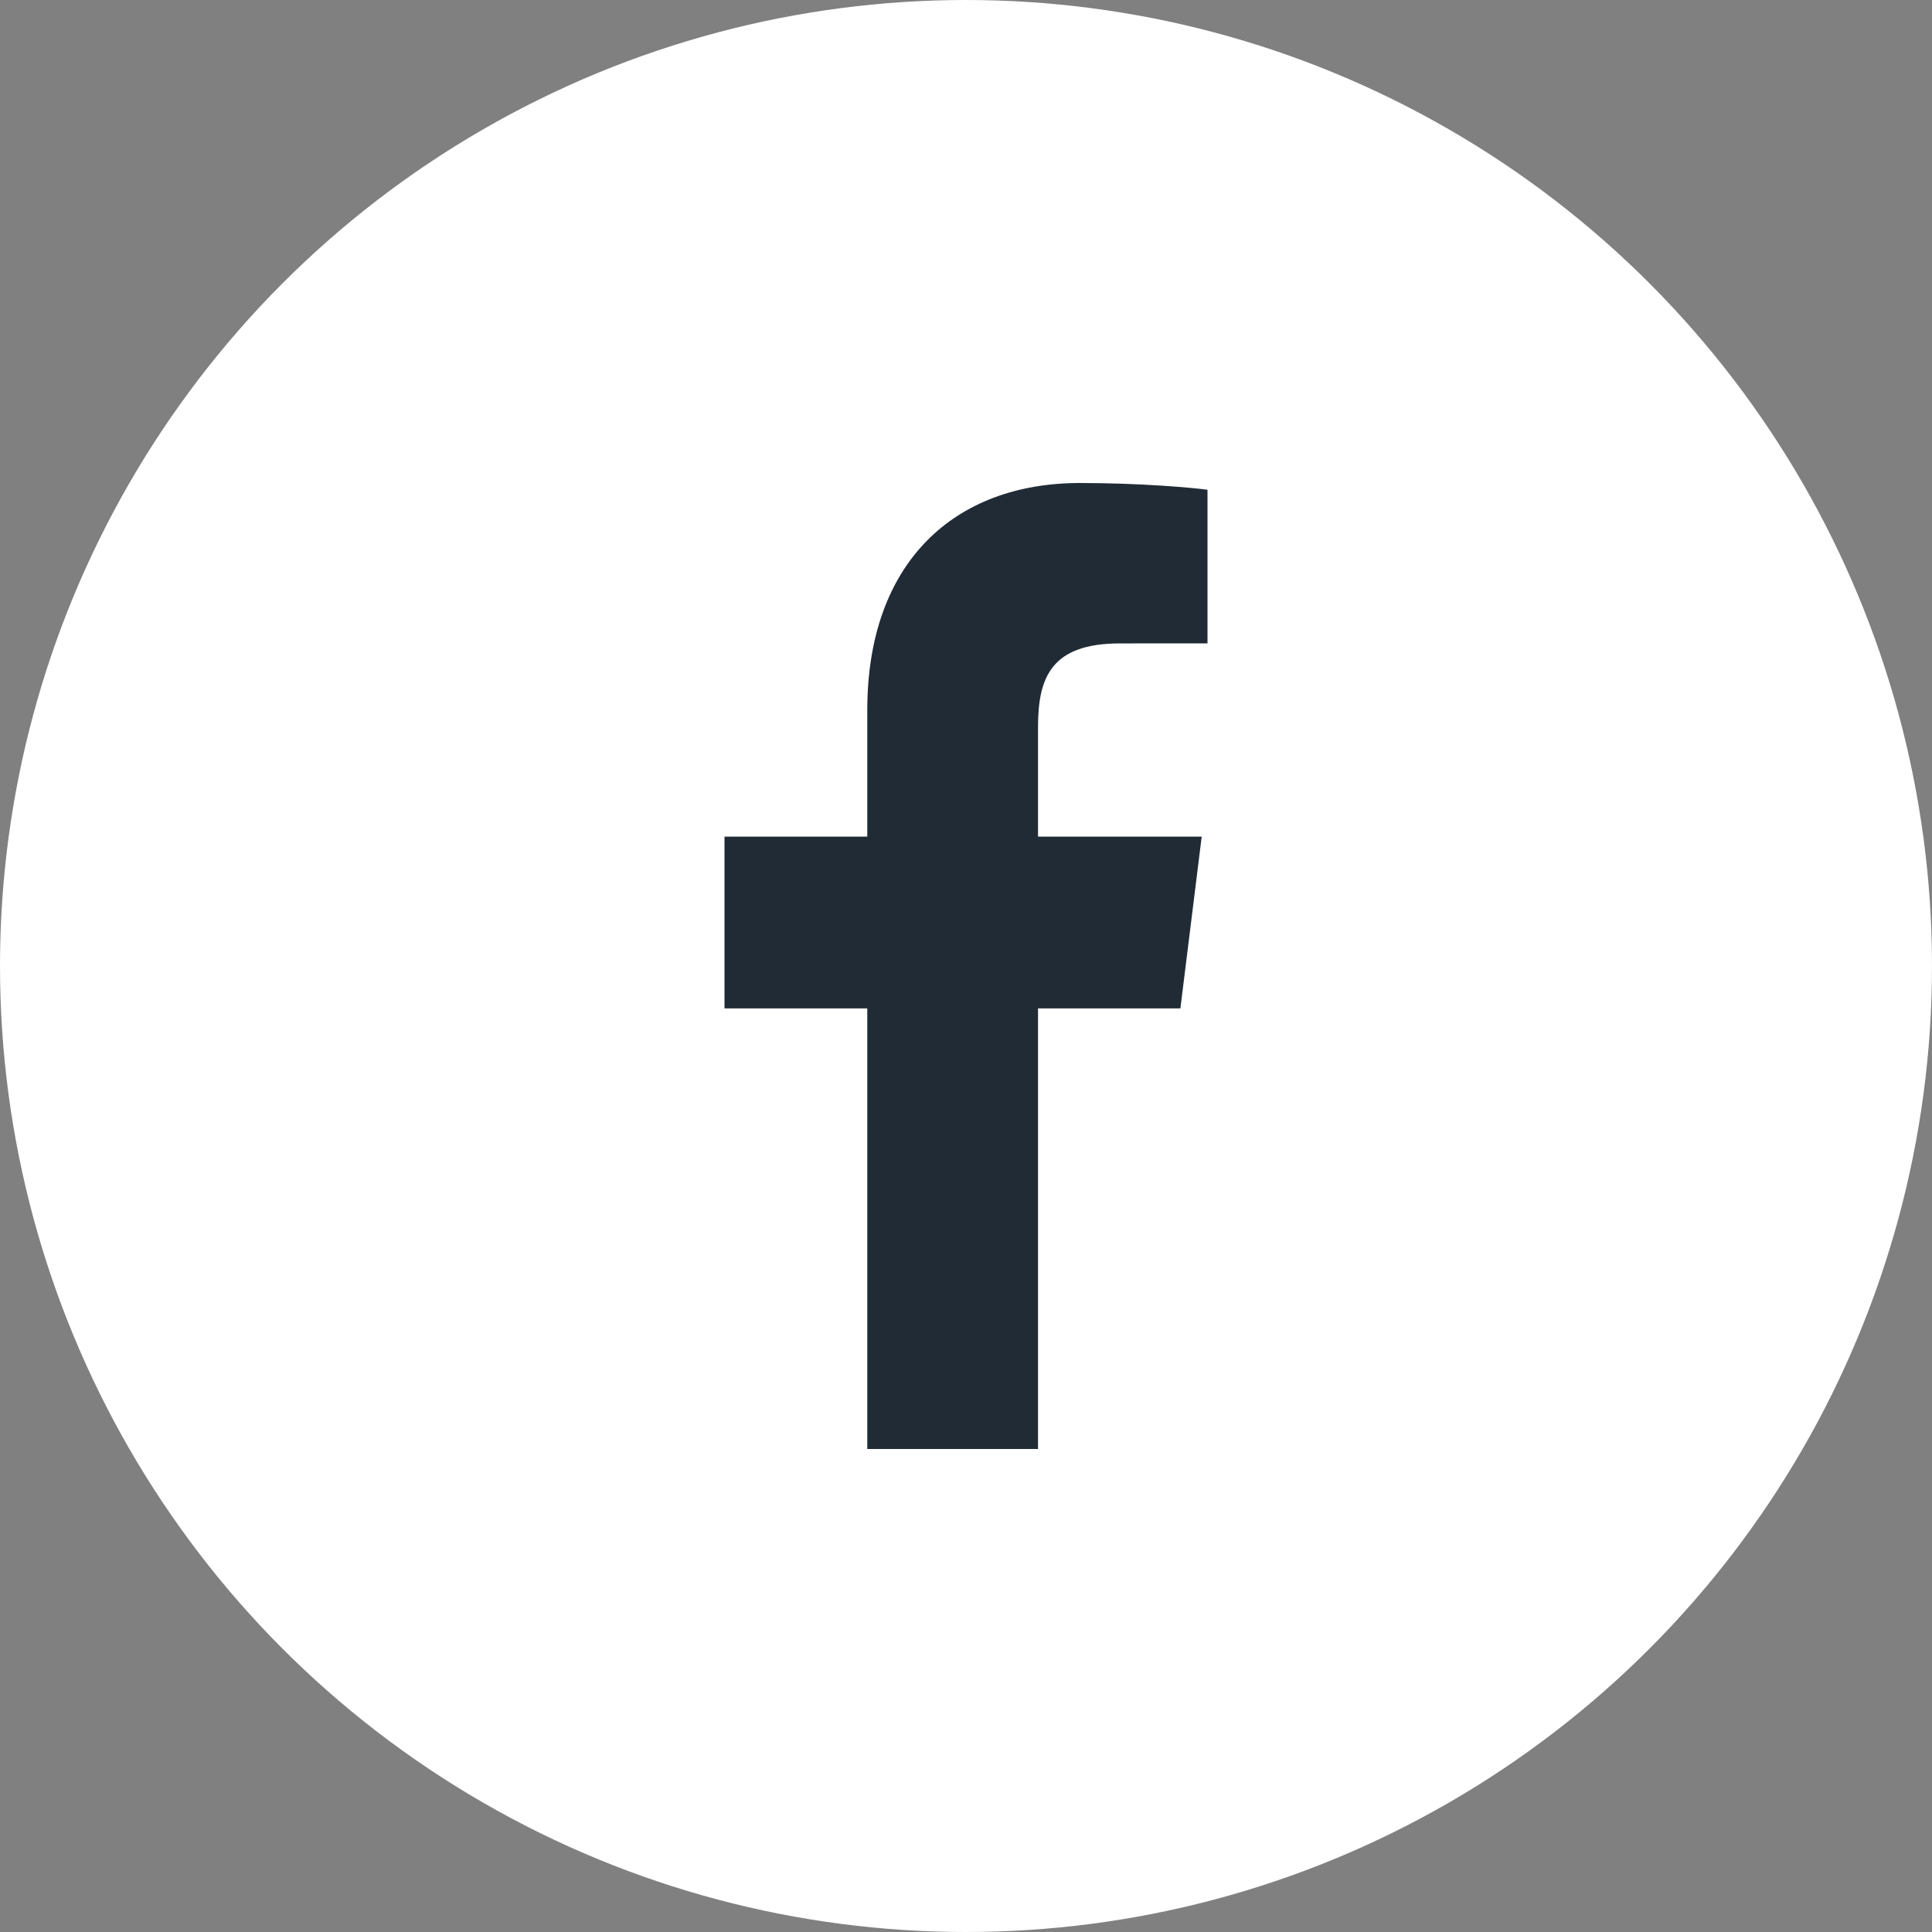 <?xml version="1.0" encoding="UTF-8"?>
<svg width="32px" height="32px" viewBox="0 0 32 32" version="1.1" xmlns="http://www.w3.org/2000/svg" xmlns:xlink="http://www.w3.org/1999/xlink">
    <rect x="0" y="0" width="32" height="32" fill="#808080" stroke="none"/>
    <title>8AF7ED83-1D55-4A8B-8C2A-6C0B3056641D</title>
    <g id="Email-Template" stroke="none" stroke-width="1" fill="none" fill-rule="evenodd">
        <g id="D---Email---Welcome-Email" transform="translate(-284, -865)">
            <g id="Footer" transform="translate(0, 737)">
                <g id="Group-2" transform="translate(265, 128)">
                    <g id="fb" transform="translate(19, 0)">
                        <circle id="Oval" fill="#FFFFFF" cx="16" cy="16" r="16"></circle>
                        <path d="M17.193,24 L17.193,16.702 L19.551,16.702 L19.904,13.857 L17.193,13.857 L17.193,12.041 C17.193,11.218 17.413,10.657 18.55,10.657 L20,10.656 L20,8.112 C19.749,8.077 18.888,8 17.887,8 C15.796,8 14.365,9.325 14.365,11.76 L14.365,13.857 L12,13.857 L12,16.702 L14.365,16.702 L14.365,24 L17.193,24 Z" id="Path" fill="#212B36" fill-rule="nonzero"></path>
                    </g>
                </g>
            </g>
        </g>
    </g>
</svg>